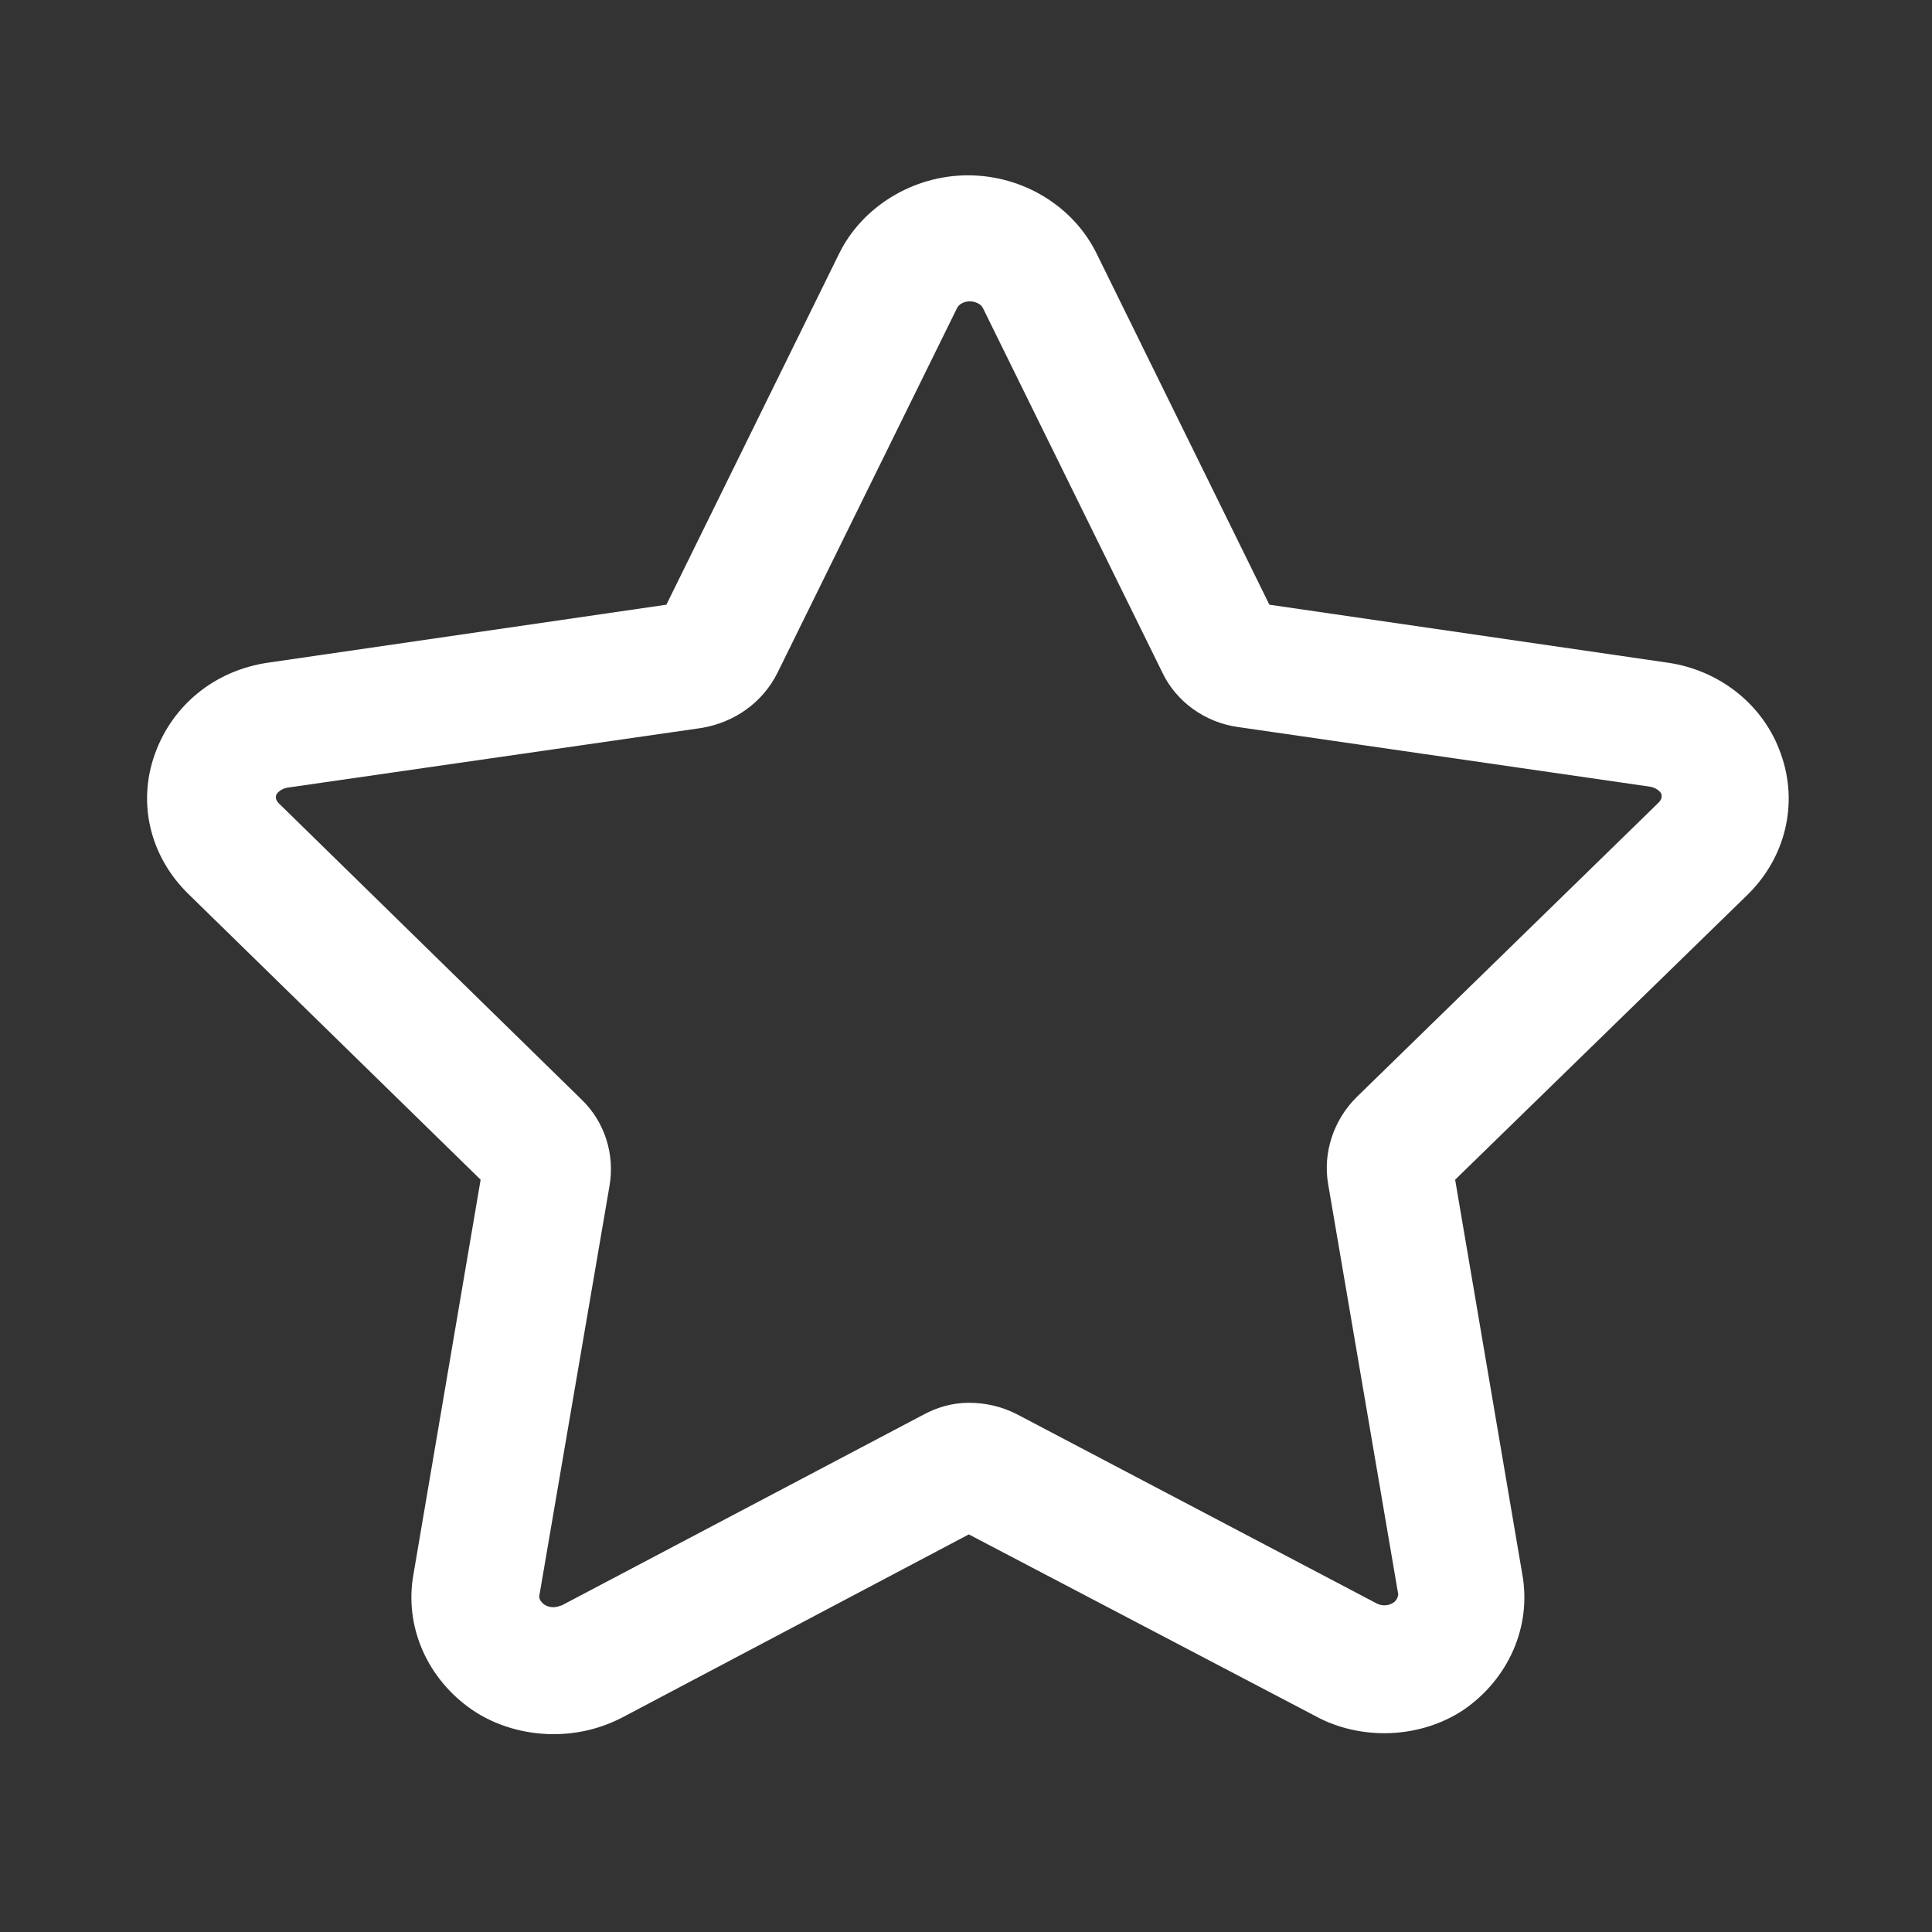 <?xml version="1.0" standalone="no"?><!DOCTYPE svg PUBLIC "-//W3C//DTD SVG 1.1//EN" "http://www.w3.org/Graphics/SVG/1.1/DTD/svg11.dtd"><svg t="1562861015396" class="icon" viewBox="0 0 1024 1024" version="1.1" xmlns="http://www.w3.org/2000/svg" p-id="1830" xmlns:xlink="http://www.w3.org/1999/xlink" width="200" height="200"><rect x="0" y="0" width="1024" height="1024" fill="#333333" stroke="none"/><defs><style type="text/css"></style></defs><path d="M733.653 918.642c-12.368 0-25.232-2.968-36.116-8.905l-184.043-96.474-183.548 96.969c-11.379 5.937-23.747 8.905-36.611 8.905-15.337 0-30.674-4.453-43.042-12.863-23.747-16.326-36.116-44.032-31.169-71.737l35.621-209.274L99.894 473.872c-20.284-19.79-27.211-47.99-17.811-74.211 9.4-26.221 32.158-44.526 60.358-48.484L353.2 320.503l91.527-186.022C457.095 109.25 484.305 92.924 513 92.924c29.19 0 55.905 16.326 68.274 41.558L672.8 320.503l210.758 30.674c28.2 3.958 51.453 22.758 60.358 48.484 9.4 26.221 2.474 54.916-17.811 74.705L771.253 625.262l35.621 209.274c4.947 27.705-7.421 55.411-31.169 71.737-11.873 7.916-26.715 12.369-42.052 12.369zM513.495 743.504c8.905 0 17.316 1.979 25.232 5.937l190.969 100.432c0.989 0.495 2.474 0.99 3.958 0.99 1.979 0 3.463-0.495 4.947-1.484s2.474-2.968 2.474-4.453l-37.105-217.19c-2.968-16.821 2.969-34.137 14.842-46.011l160.295-156.337c0.989-0.989 1.979-2.474 1.484-4.453-0.495-1.484-2.968-3.463-5.937-3.958L655.98 385.314c-17.316-2.474-32.653-13.358-40.074-29.19l-94.99-192.948c-0.989-1.979-3.958-3.463-6.926-3.463s-5.937 1.484-6.926 3.958l-94.99 192.948c-7.916 15.832-22.758 26.221-40.074 29.19l-219.664 31.663c-2.968 0.495-5.442 2.474-5.937 3.958-0.495 1.484 0 2.968 1.484 4.453l160.295 156.832c12.368 11.874 17.811 29.19 14.842 46.011l-37.105 216.695c-0.495 1.484 0.495 3.463 2.474 4.947 1.484 0.989 2.968 1.484 4.947 1.484 1.484 0 2.968-0.495 4.453-0.989l190.474-100.432c7.916-4.453 16.326-6.927 25.232-6.927z" p-id="1831" fill="#ffffff"></path></svg>